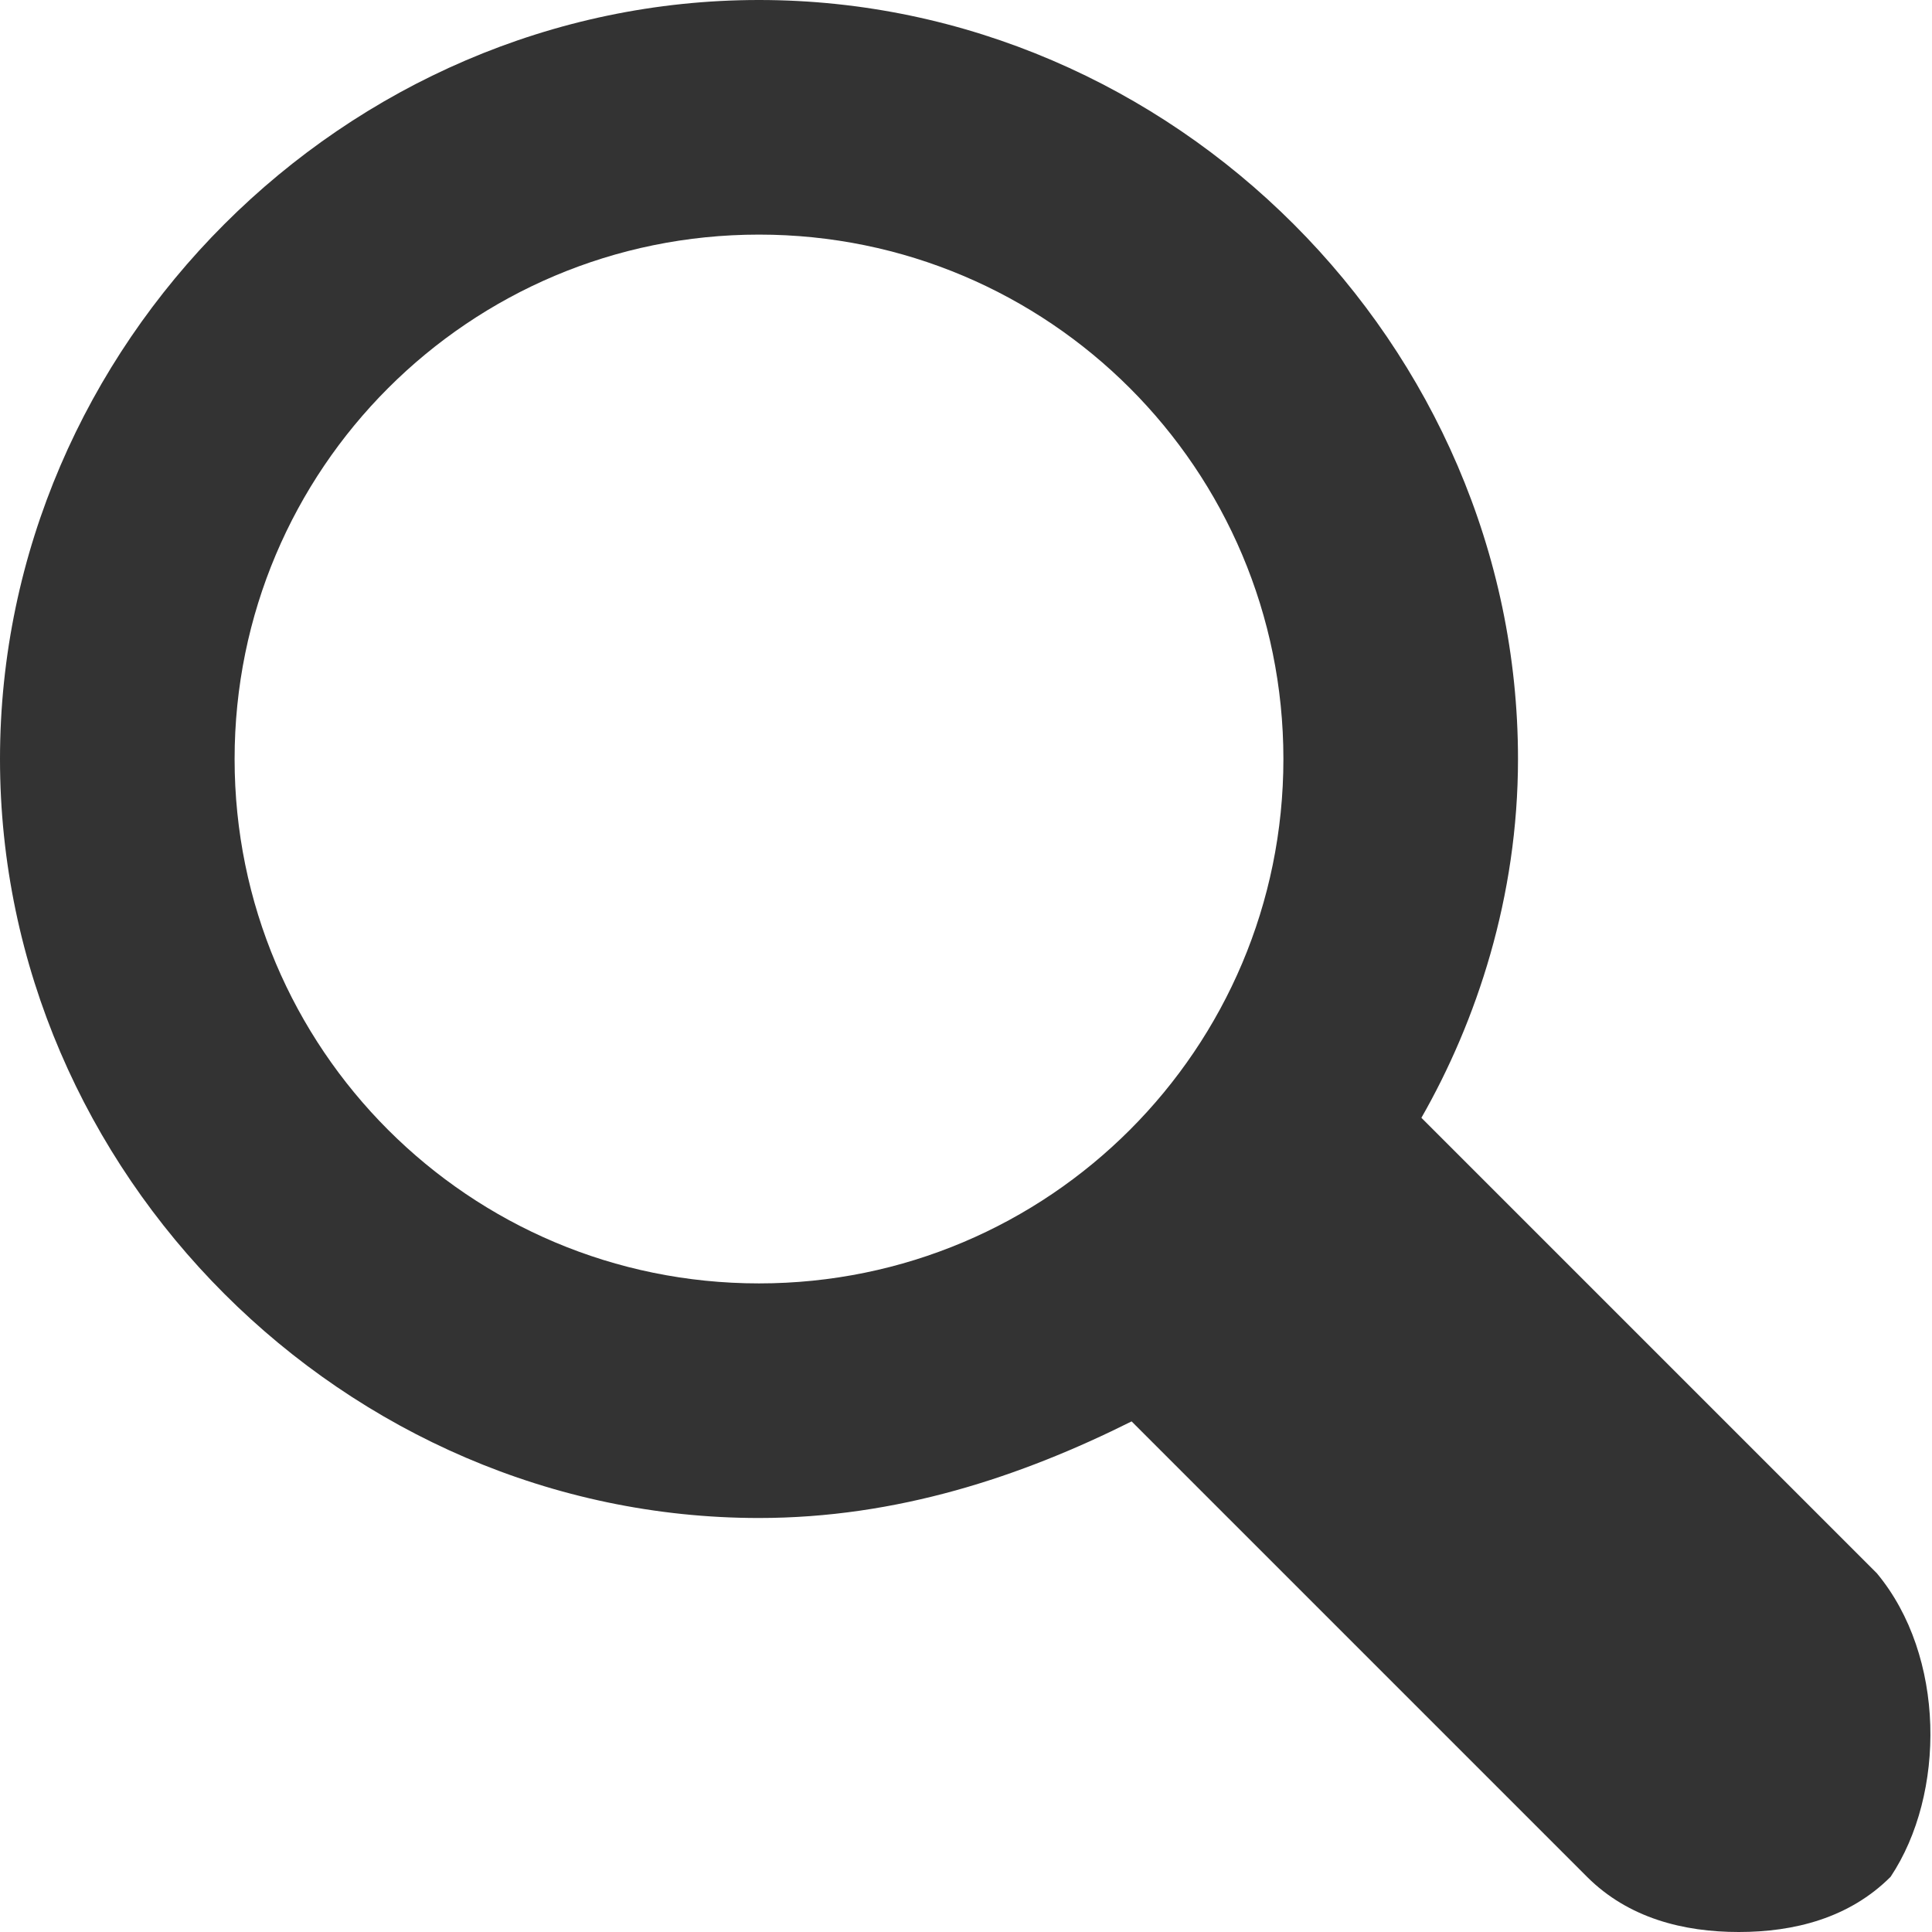 <?xml version="1.0" encoding="utf-8"?>
<!-- Generator: Adobe Illustrator 21.1.0, SVG Export Plug-In . SVG Version: 6.00 Build 0)  -->
<svg version="1.1" id="Camada_1" xmlns="http://www.w3.org/2000/svg" xmlns:xlink="http://www.w3.org/1999/xlink" x="0px" y="0px"
	 viewBox="0 0 14 14" style="enable-background:new 0 0 14 14;" xml:space="preserve">
<style type="text/css">
	.st0{fill:#333333;}
</style>
<path class="st0" d="M13.6,11.4l-3.3-3.3C10.7,7.4,11,6.5,11,5.5C11,2.5,8.5,0,5.5,0S0,2.5,0,5.5S2.5,11,5.5,11c1,0,1.9-0.3,2.7-0.7
	l3.3,3.3c0.3,0.3,0.7,0.4,1.1,0.4s0.8-0.1,1.1-0.4C14.1,13,14.1,12,13.6,11.4z M5.5,9.3c-2.1,0-3.8-1.7-3.8-3.8
	c0-2.1,1.7-3.8,3.8-3.8c2.1,0,3.8,1.7,3.8,3.8S7.6,9.3,5.5,9.3z"/>
</svg>
